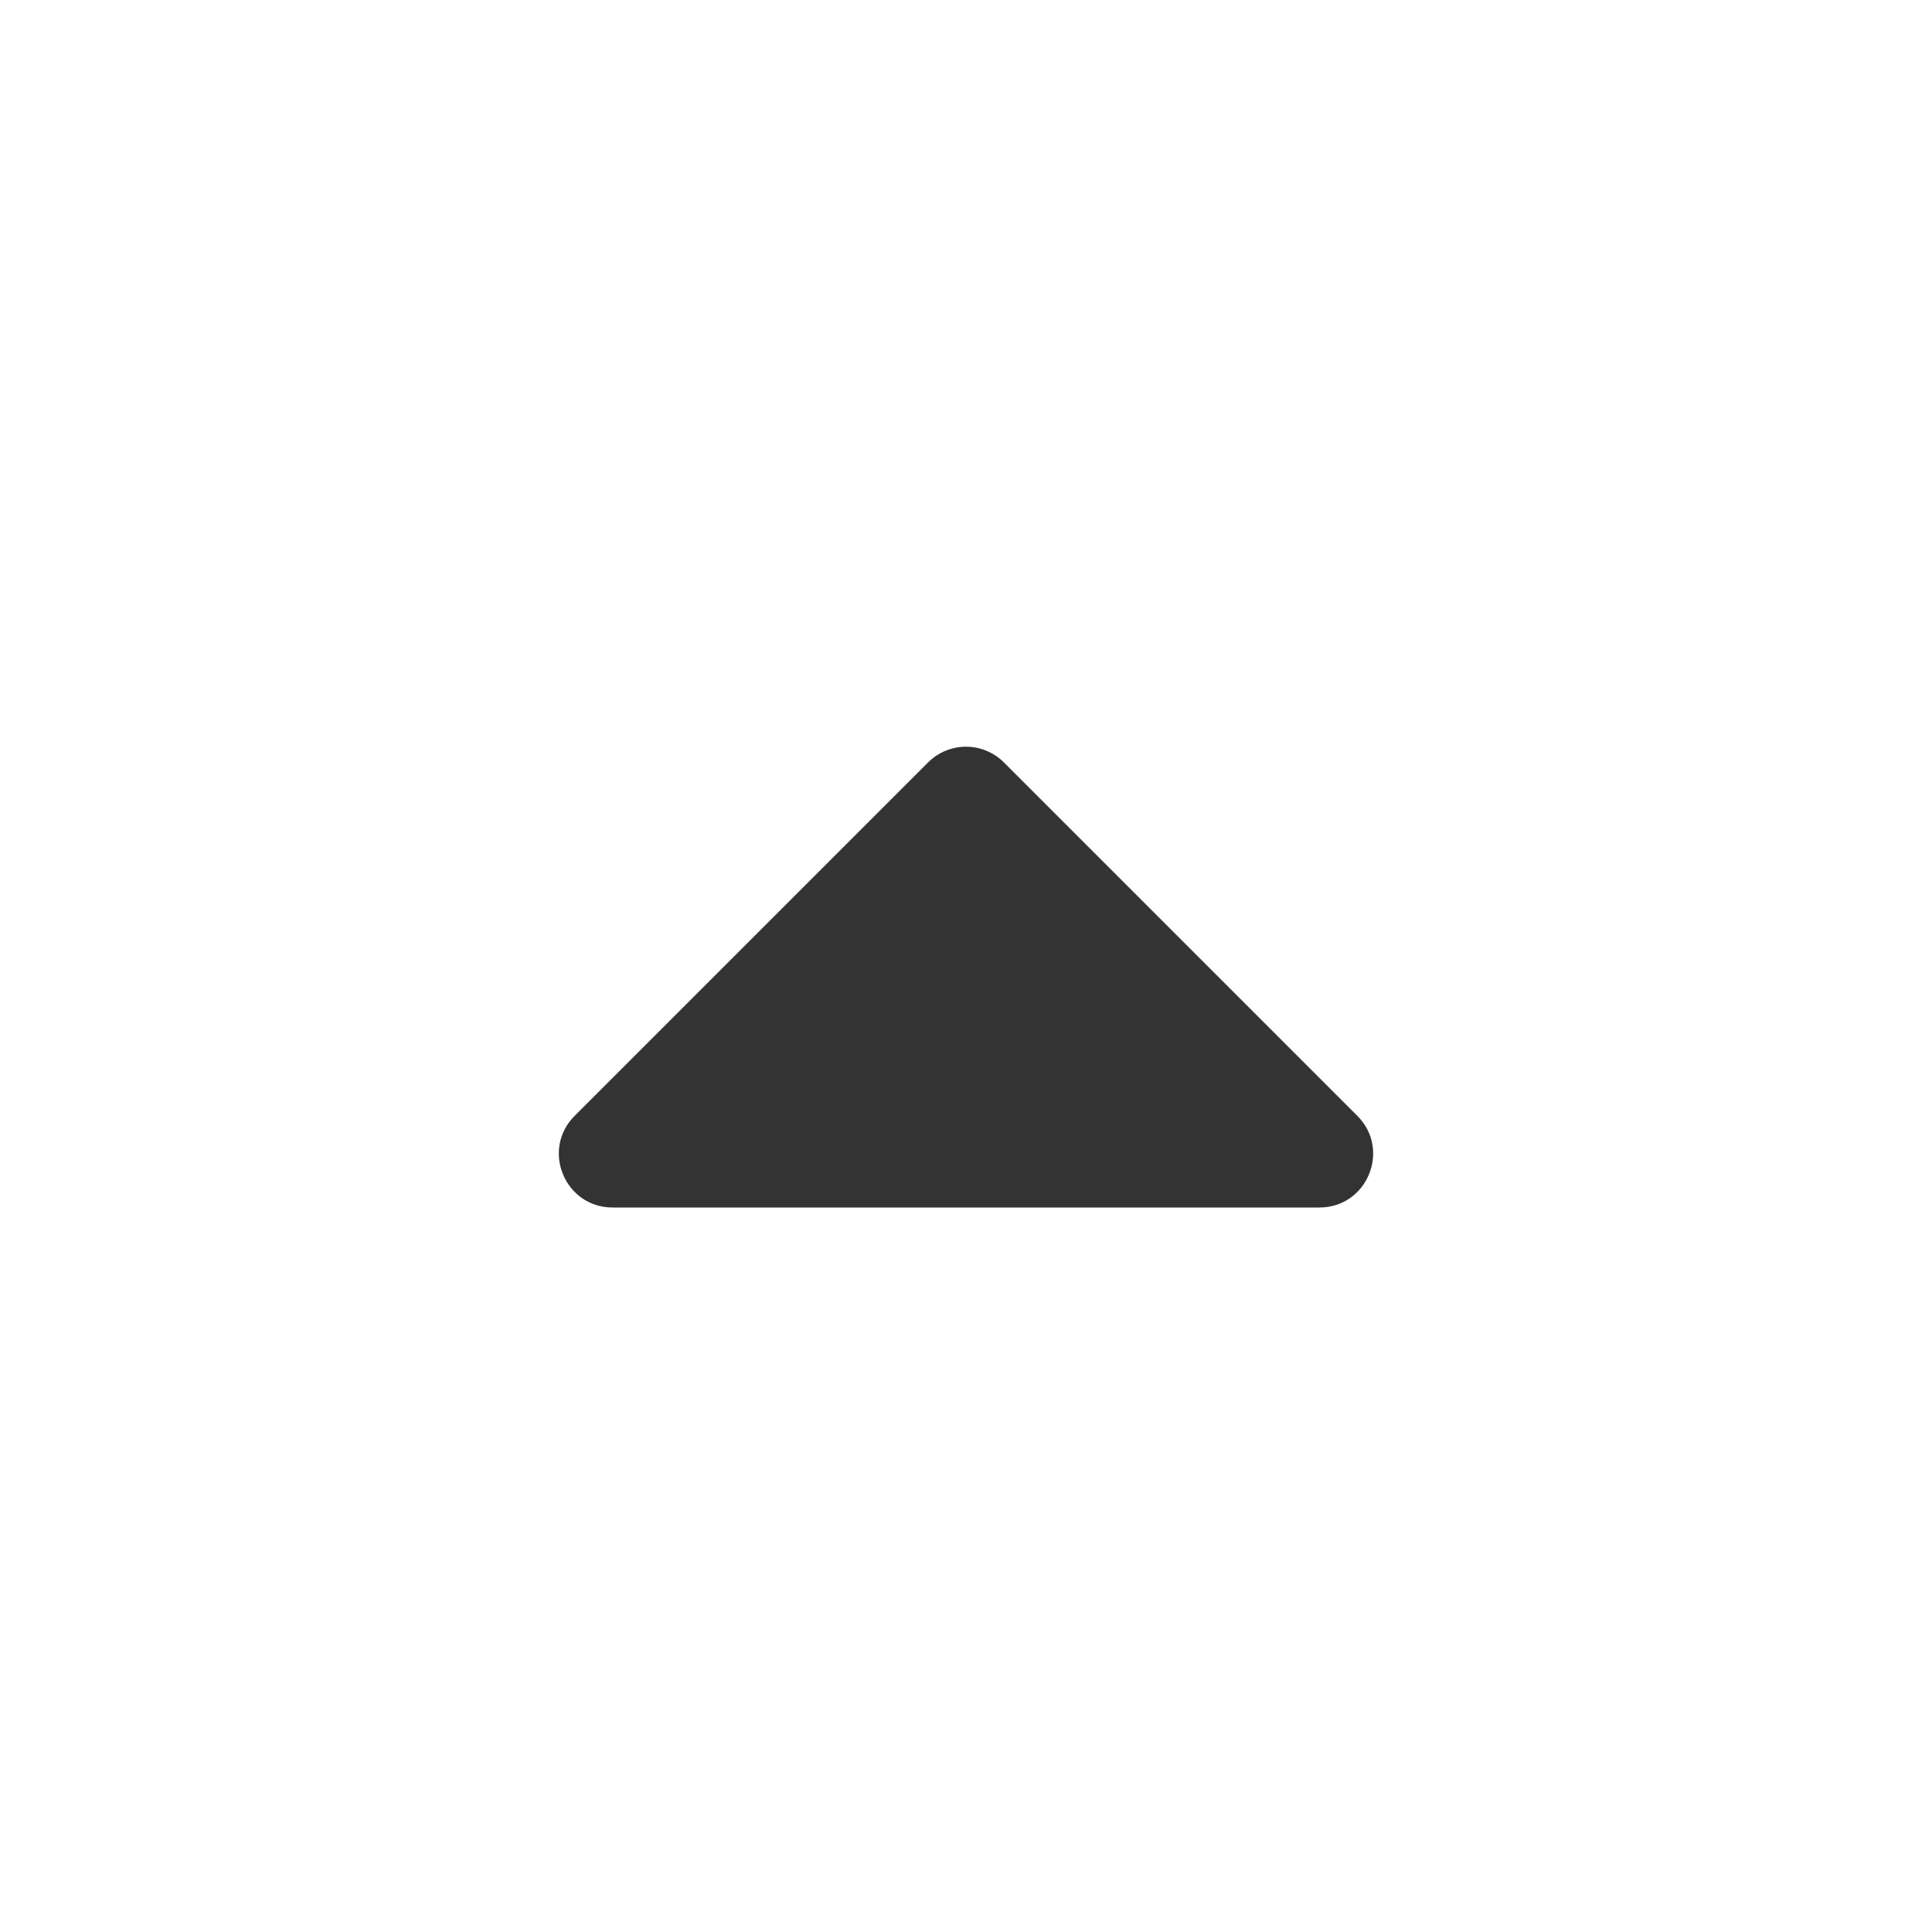 <svg width="18" height="18" viewBox="0 0 18 18" fill="none" xmlns="http://www.w3.org/2000/svg">
<g id="2. Fill / arrow-up-s" clip-path="url(#clip0_6844_9503)">
<path id="Vector" d="M8.646 7.104C8.842 6.908 9.158 6.908 9.354 7.104L12.646 10.396C12.961 10.711 12.738 11.25 12.293 11.25L5.707 11.25C5.262 11.25 5.039 10.711 5.354 10.396L8.646 7.104Z" fill="#333333"/>
</g>
<defs>
<clipPath id="clip0_6844_9503">
<rect width="18" height="18" fill="white"/>
</clipPath>
</defs>
</svg>
